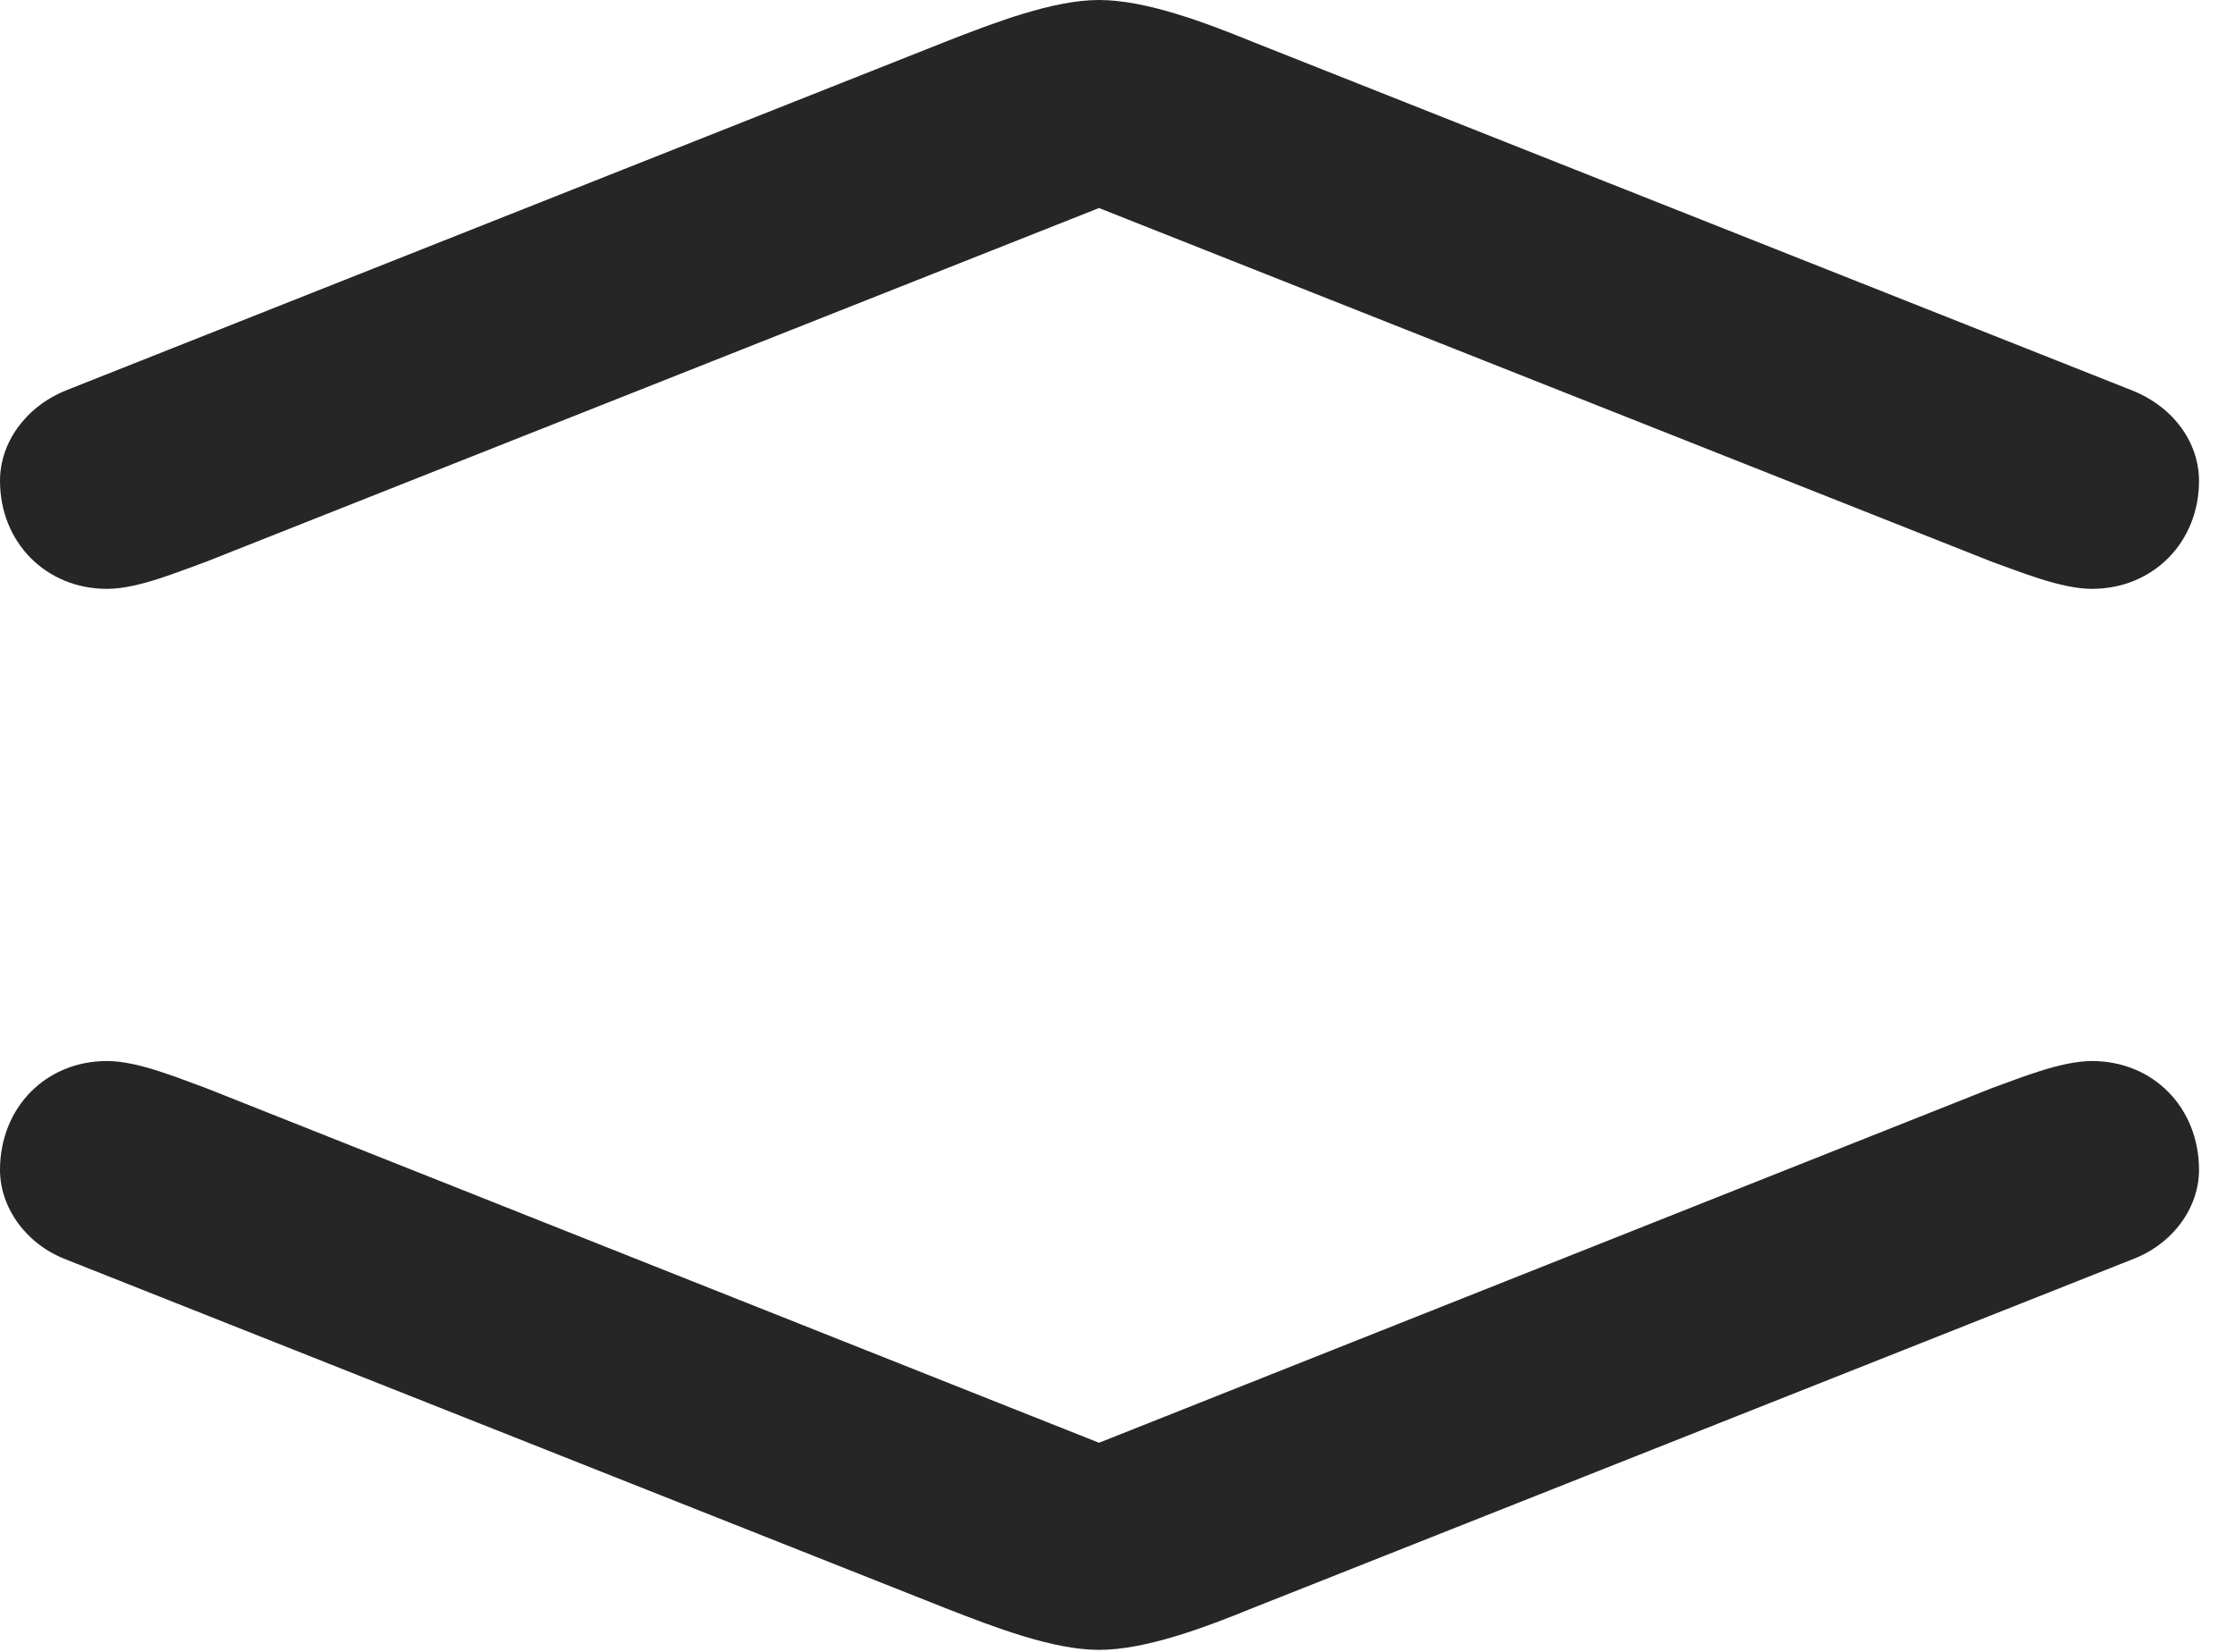 <?xml version="1.0" encoding="UTF-8"?>
<!--Generator: Apple Native CoreSVG 326-->
<!DOCTYPE svg
PUBLIC "-//W3C//DTD SVG 1.1//EN"
       "http://www.w3.org/Graphics/SVG/1.1/DTD/svg11.dtd">
<svg version="1.1" xmlns="http://www.w3.org/2000/svg" xmlns:xlink="http://www.w3.org/1999/xlink" viewBox="0 0 22.422 16.572">
 <g>
  <rect height="16.572" opacity="0" width="22.422" x="0" y="0"/>
  <path d="M0.664 12.637L9.482 16.133C9.98 16.328 10.566 16.553 11.025 16.553C11.494 16.553 12.09 16.328 12.568 16.133L21.387 12.637C21.807 12.48 22.061 12.109 22.061 11.738C22.061 11.113 21.602 10.645 20.986 10.645C20.674 10.645 20.254 10.82 19.98 10.918L10.293 14.766L11.758 14.766L2.07 10.918C1.797 10.82 1.387 10.645 1.074 10.645C0.459 10.645 0 11.113 0 11.738C0 12.109 0.254 12.48 0.664 12.637ZM0.664 3.916C0.254 4.082 0 4.443 0 4.824C0 5.439 0.459 5.908 1.074 5.908C1.387 5.908 1.797 5.732 2.07 5.635L11.758 1.797L10.293 1.797L19.98 5.635C20.254 5.732 20.674 5.908 20.986 5.908C21.602 5.908 22.061 5.439 22.061 4.824C22.061 4.443 21.807 4.082 21.387 3.916L12.568 0.42C12.09 0.225 11.494 0 11.025 0C10.566 0 9.98 0.225 9.482 0.42Z" fill="black" fill-opacity="0.85"/>
 </g>
</svg>
